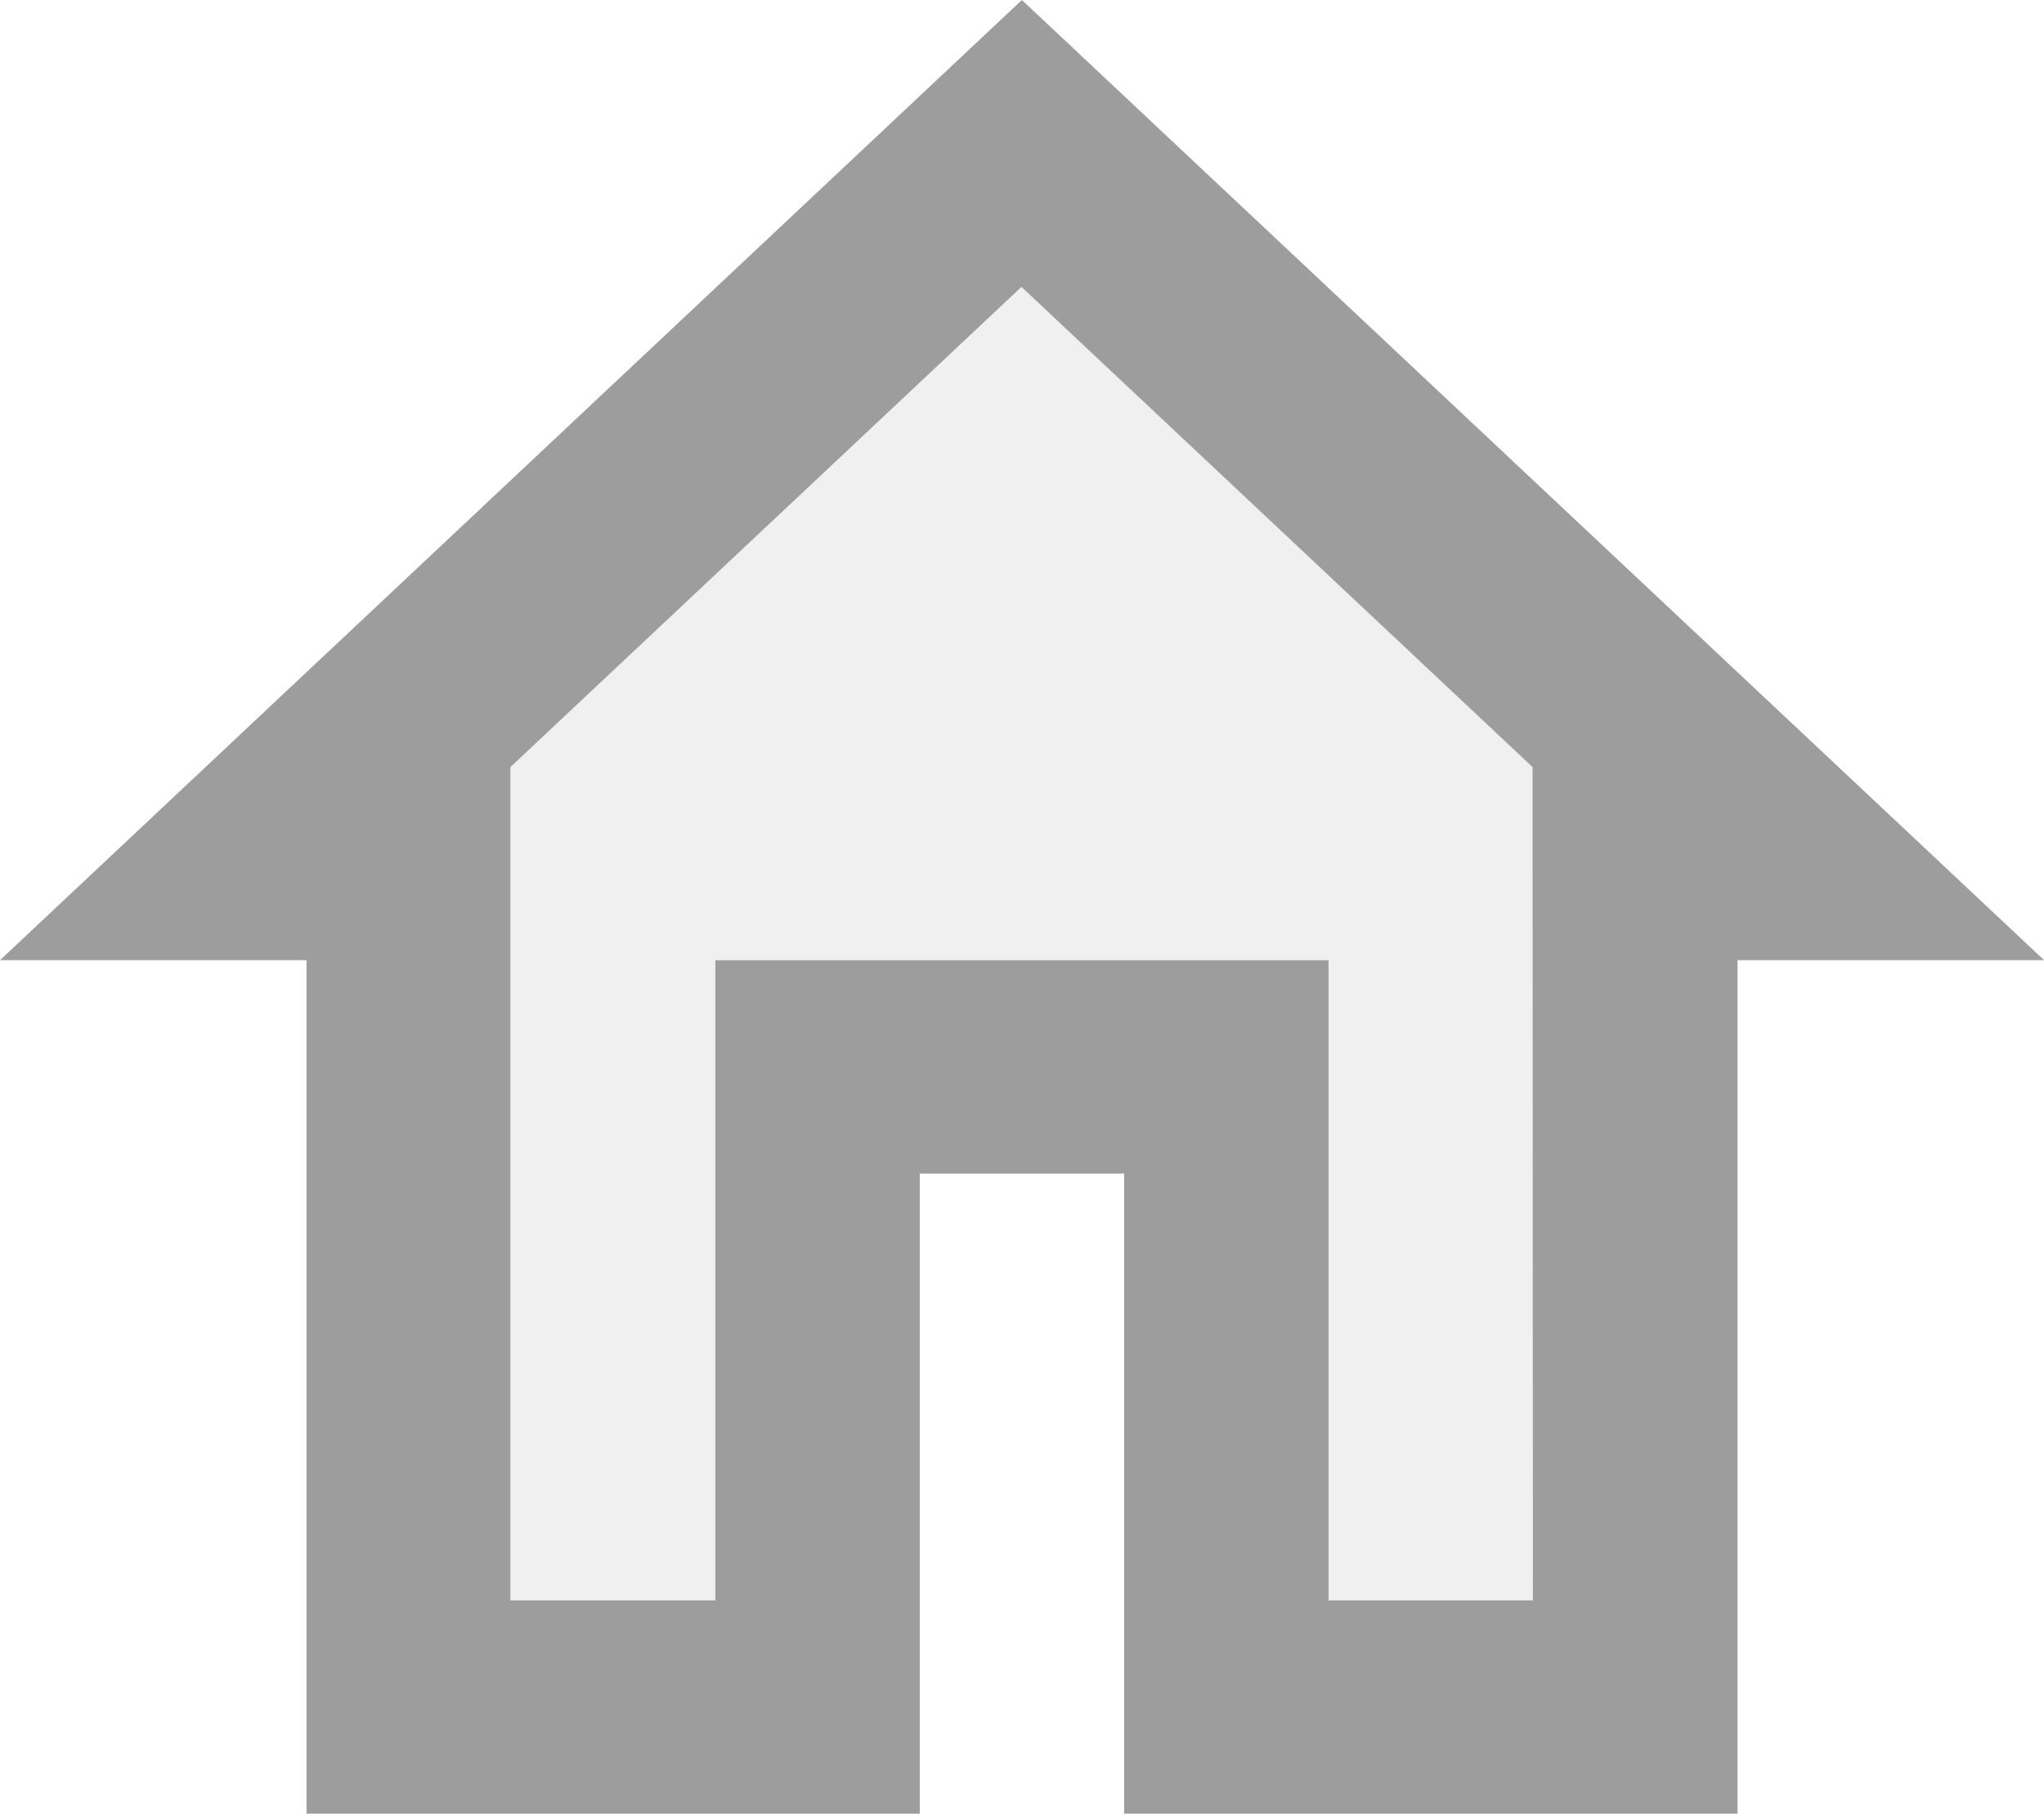 <svg xmlns="http://www.w3.org/2000/svg" width="19.156" height="17" viewBox="0 0 19.156 17">
  <g id="home_grey" transform="translate(-1.916 -3)">
    <path id="Path_1" data-name="Path 1" d="M11.493,3,1.916,12H4.789v8h5.747V14h1.915v6H18.2V12h2.873Zm4.789,15H14.367V12H8.62v6H6.7V10.19l4.789-4.5,4.789,4.5Z" fill="#9d9d9d"/>
    <path id="Path_2" data-name="Path 2" d="M6.7,10.19V18H8.62V12h5.747v6h1.916V10.19l-4.789-4.5Z" fill="#cdcdcd" opacity="0.3"/>
  </g>
</svg>
